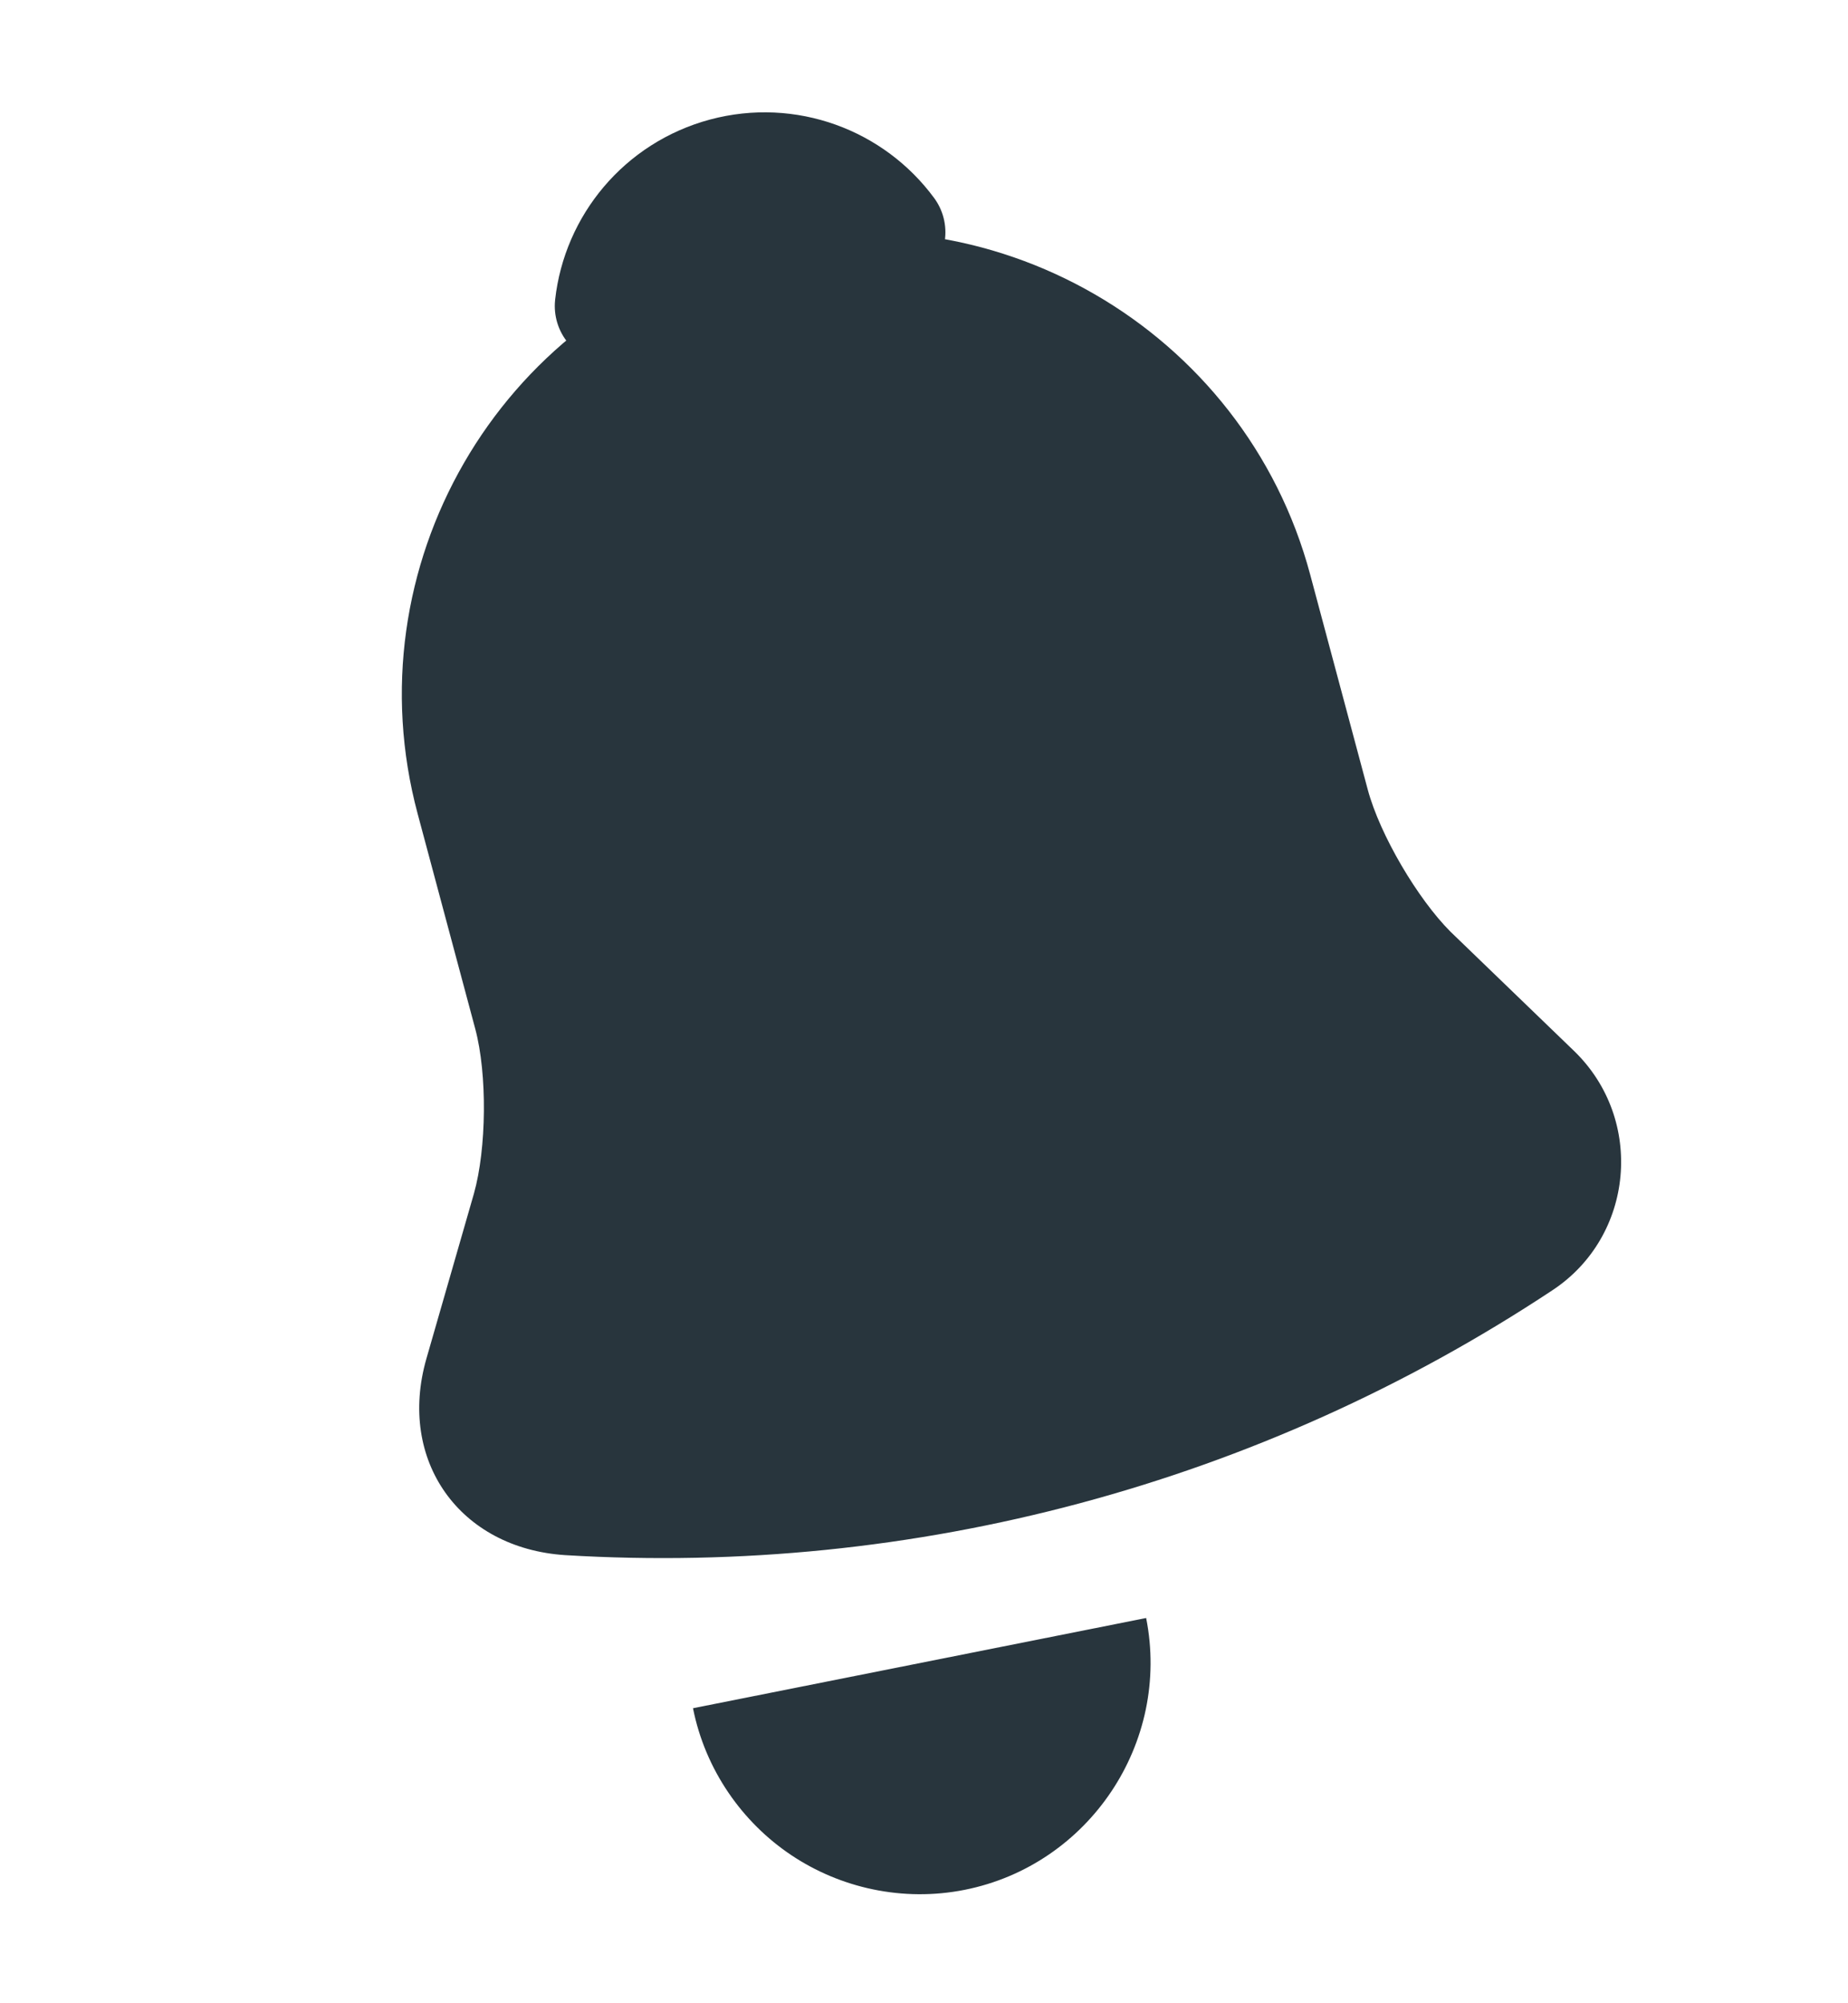 <svg width="24" height="26" viewBox="0 0 24 26" fill="none" xmlns="http://www.w3.org/2000/svg">
<g id="vuesax/twotone/notification">
<g id="notification">
<path id="Vector" d="M14.885 21C15.207 22.618 14.146 24.206 12.528 24.528C11.723 24.688 10.912 24.503 10.277 24.078C9.642 23.654 9.16 22.975 9 22.171" fill="#28353D"/>
<path id="Vector_2" d="M9.667 3.213C6.469 4.07 4.567 7.365 5.424 10.562L6.172 13.353C6.33 13.943 6.319 14.908 6.155 15.491L5.538 17.633C5.158 18.957 5.97 20.095 7.34 20.184C11.875 20.459 16.367 19.256 20.157 16.749C21.223 16.05 21.364 14.531 20.442 13.64L18.837 12.092C18.413 11.668 17.921 10.837 17.763 10.248L17.015 7.456C16.161 4.268 12.854 2.359 9.667 3.213Z" fill="#28353D"/>
<path id="Vector_3" d="M11.528 3.015C11.206 3.008 10.879 3.023 10.549 3.07C9.591 3.203 8.721 3.508 7.955 3.972C8.043 3.182 8.604 2.494 9.415 2.276C10.227 2.059 11.057 2.375 11.528 3.015Z" stroke="#28353D" stroke-width="1.5" stroke-miterlimit="10" stroke-linecap="round" stroke-linejoin="round"/>
</g>
</g>
</svg>
